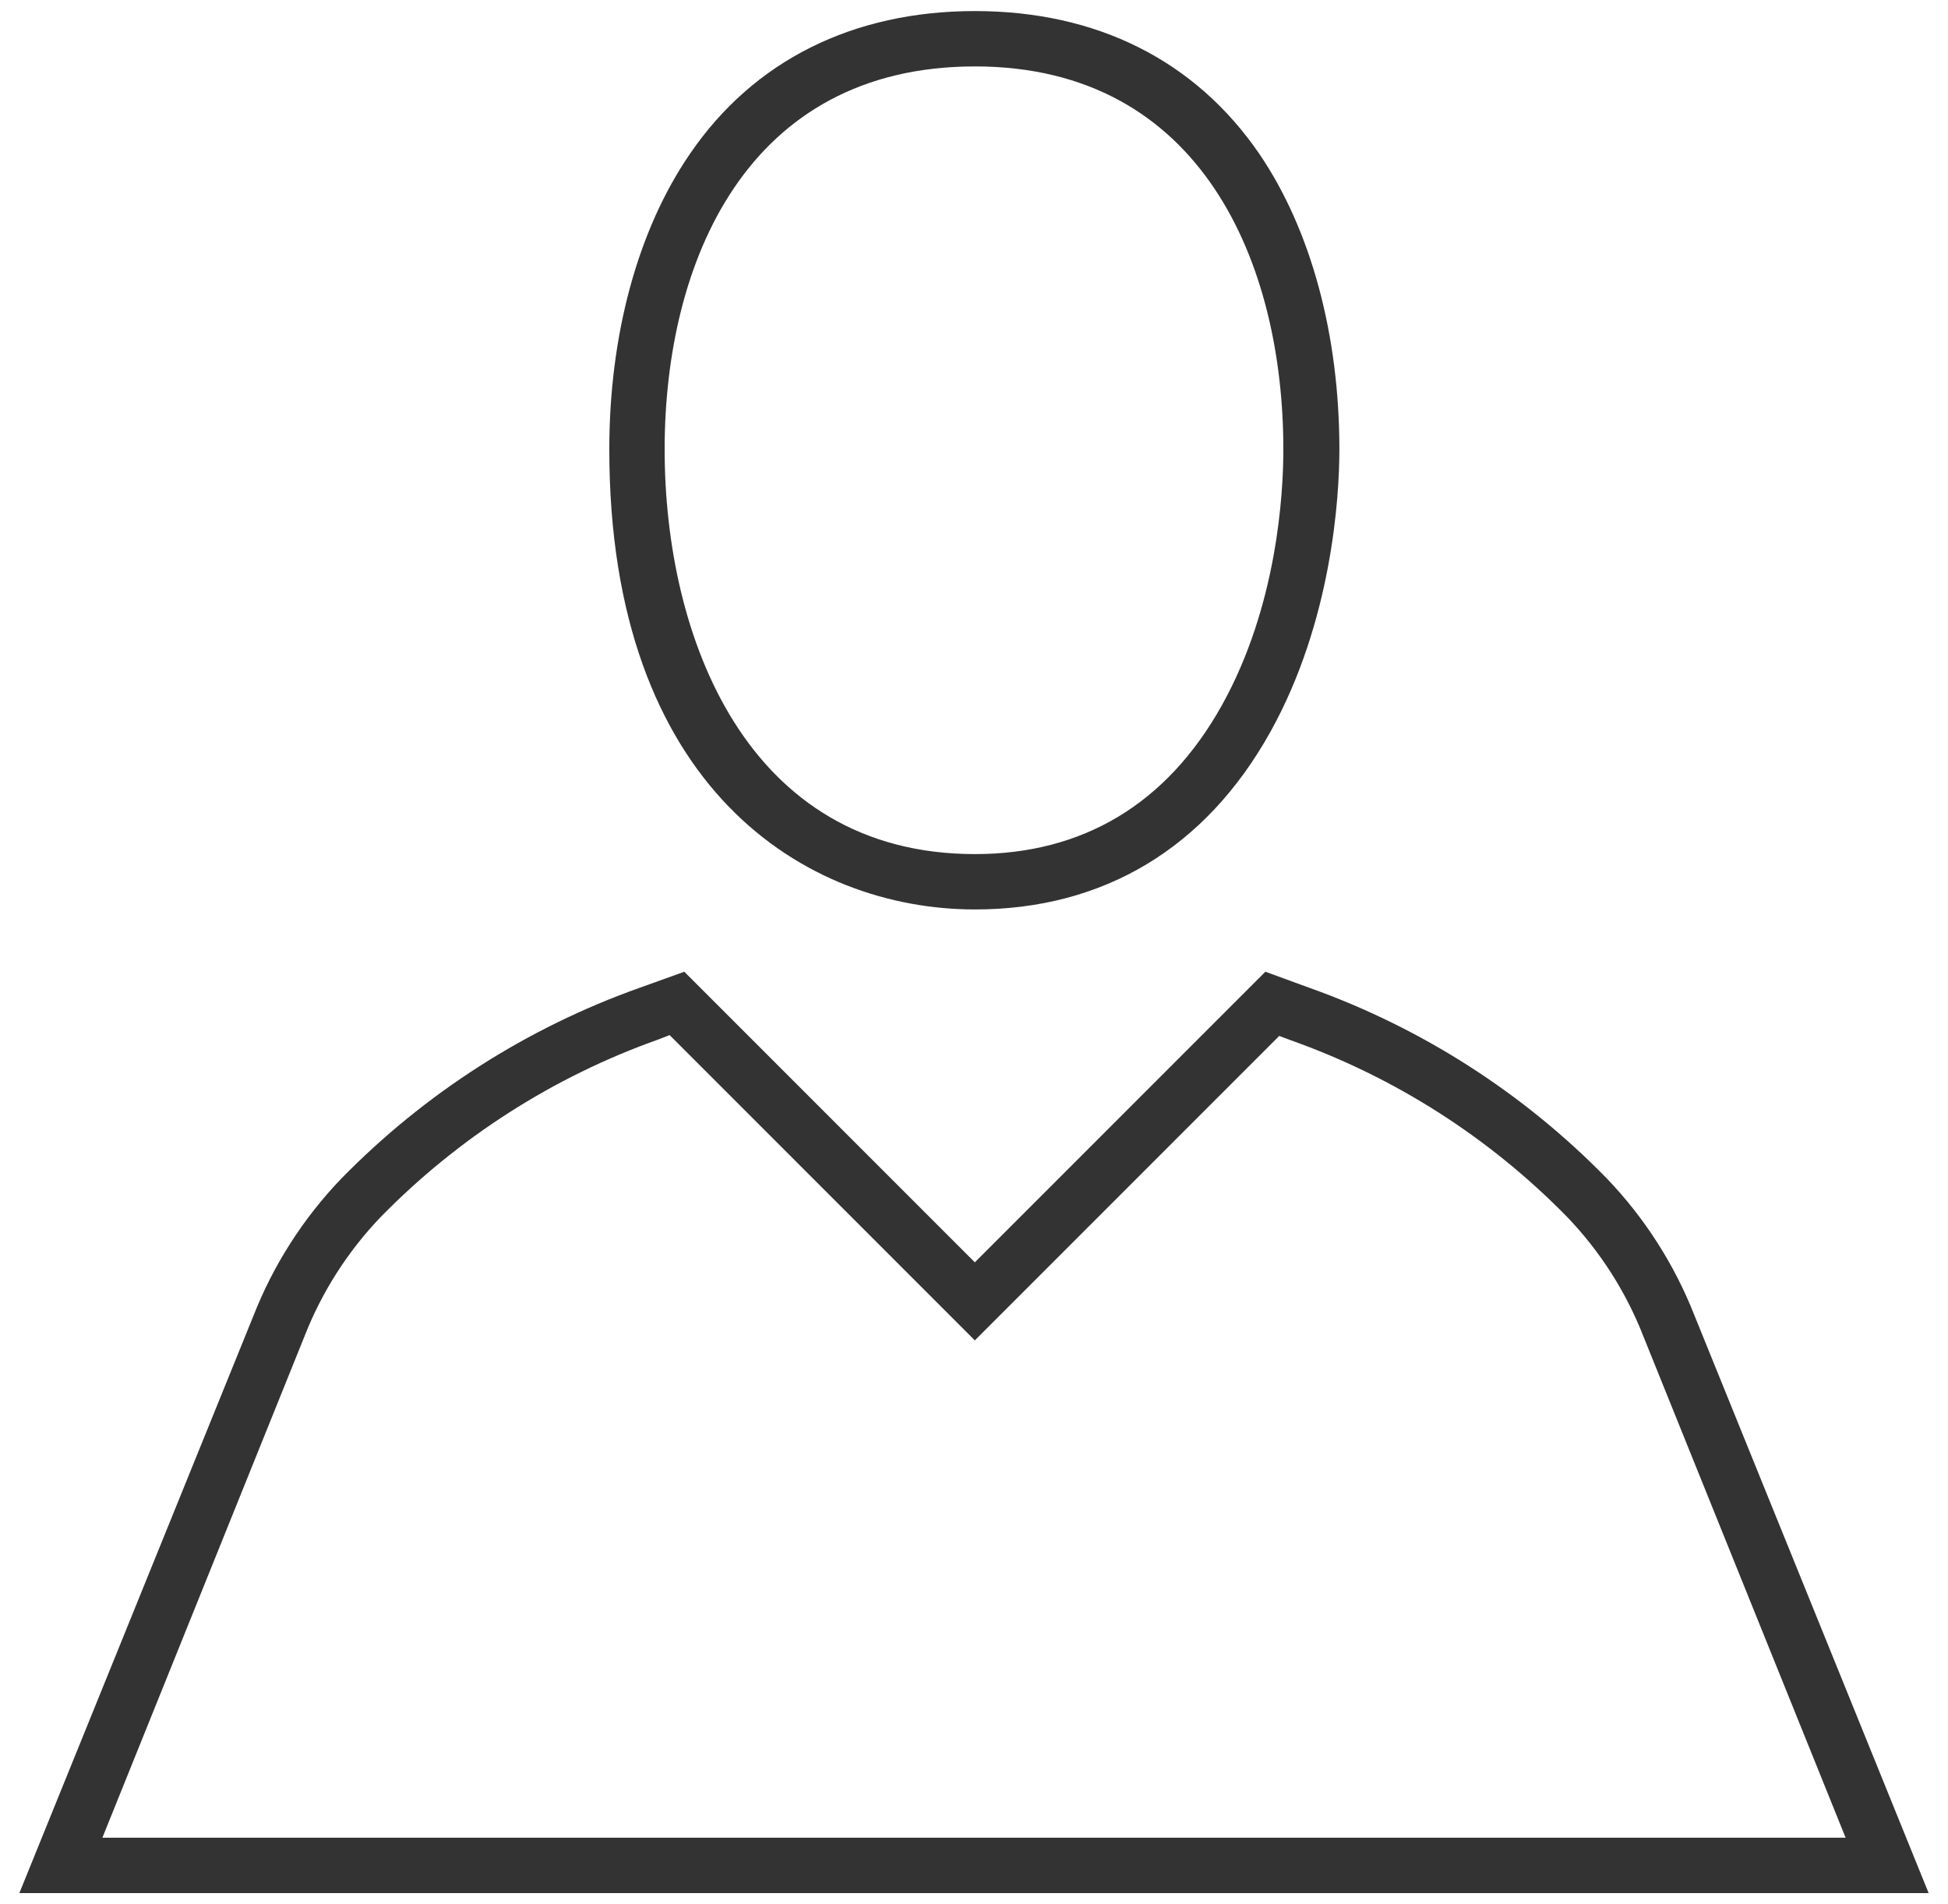 <svg width="88" height="86" viewBox="0 0 88 86" fill="none" xmlns="http://www.w3.org/2000/svg">
<path d="M44.044 41.075C49.85 41.075 54.462 38.306 57.381 33.069C60.169 28.069 60.506 22.444 60.506 20.3C60.506 15.113 59.219 10.375 56.894 6.956C54 2.731 49.55 0.5 44.044 0.5C38.538 0.5 34.044 2.731 31.163 6.956C28.819 10.375 27.525 15.113 27.525 20.3C27.525 35.638 36.425 41.075 44.044 41.075ZM44.044 3C54.312 3 57.975 11.938 57.975 20.3C57.975 22.281 57.7 27.363 55.2 31.85C52.7 36.337 48.888 38.575 44.044 38.575C33.7 38.575 30.025 28.731 30.025 20.3C30.025 11.869 33.712 3 44.044 3ZM76.544 59.406C75.641 57.108 74.297 55.008 72.588 53.225C68.831 49.376 64.246 46.435 59.181 44.625L57.163 43.888L44.038 57.013L30.913 43.888L28.9 44.612C23.802 46.422 19.187 49.375 15.406 53.244C13.697 55.026 12.353 57.126 11.45 59.425L0.875 85.5H87.125L76.544 59.406ZM13.762 60.337C14.545 58.341 15.711 56.518 17.194 54.969C20.713 51.372 25.008 48.627 29.75 46.944L30.25 46.75L44.038 60.538L57.788 46.788L58.306 46.981C63.028 48.657 67.304 51.392 70.806 54.975C72.29 56.525 73.456 58.351 74.237 60.35L83.375 83H4.625L13.762 60.337Z" fill="#333333"/>
</svg>
